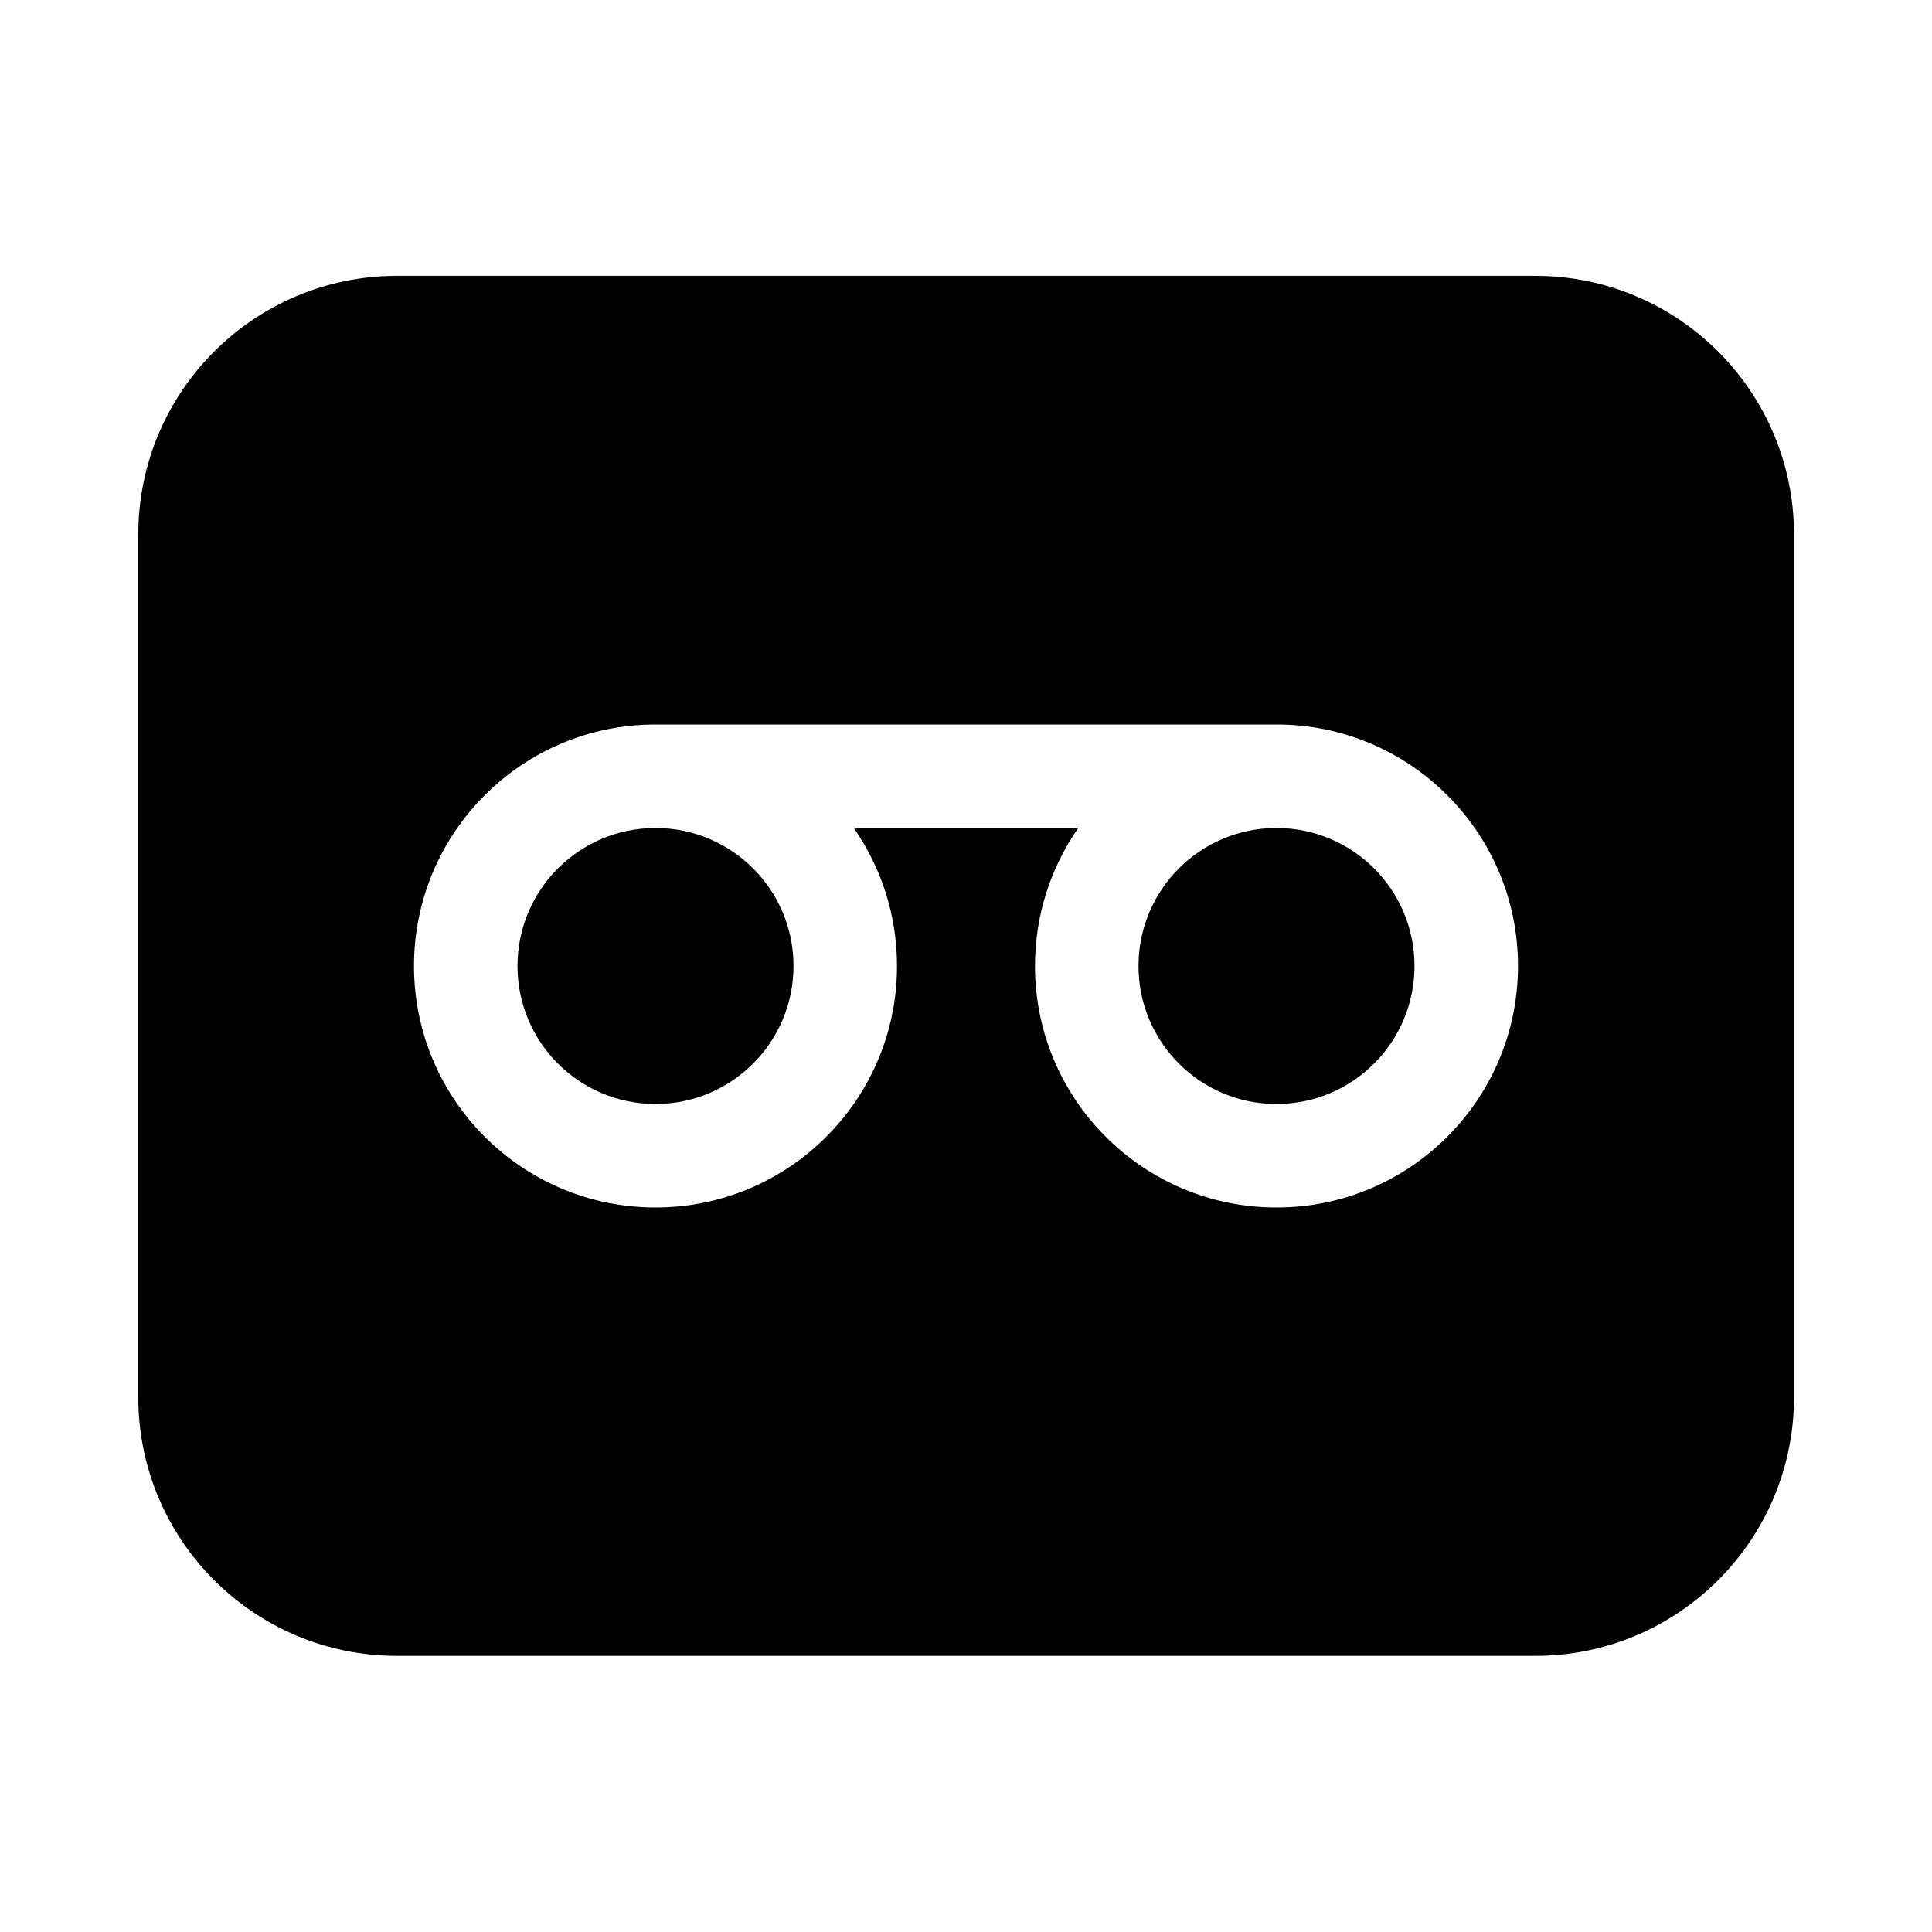 <svg viewBox="0 0 28 28" fill="none" xmlns="http://www.w3.org/2000/svg"><path d="M7.5 14C7.5 12.895 8.395 12 9.5 12C10.605 12 11.5 12.895 11.5 14C11.5 15.105 10.605 16 9.5 16C8.395 16 7.5 15.105 7.5 14ZM16.5 14C16.5 12.895 17.395 12 18.5 12C19.605 12 20.5 12.895 20.5 14C20.5 15.105 19.605 16 18.5 16C17.395 16 16.5 15.105 16.5 14ZM5.754 3.998C3.683 3.998 2.004 5.677 2.004 7.748V20.248C2.004 22.319 3.683 23.998 5.754 23.998H22.25C24.322 23.998 26 22.319 26 20.248V7.748C26 5.677 24.322 3.998 22.25 3.998H5.754ZM12.373 12C12.768 12.567 13 13.256 13 14C13 15.933 11.433 17.5 9.5 17.5C7.567 17.5 6 15.933 6 14C6 12.067 7.567 10.5 9.5 10.5H18.5C20.433 10.5 22 12.067 22 14C22 15.933 20.433 17.5 18.5 17.5C16.567 17.5 15 15.933 15 14C15 13.256 15.232 12.567 15.627 12H12.373Z" fill="currentColor"/></svg>